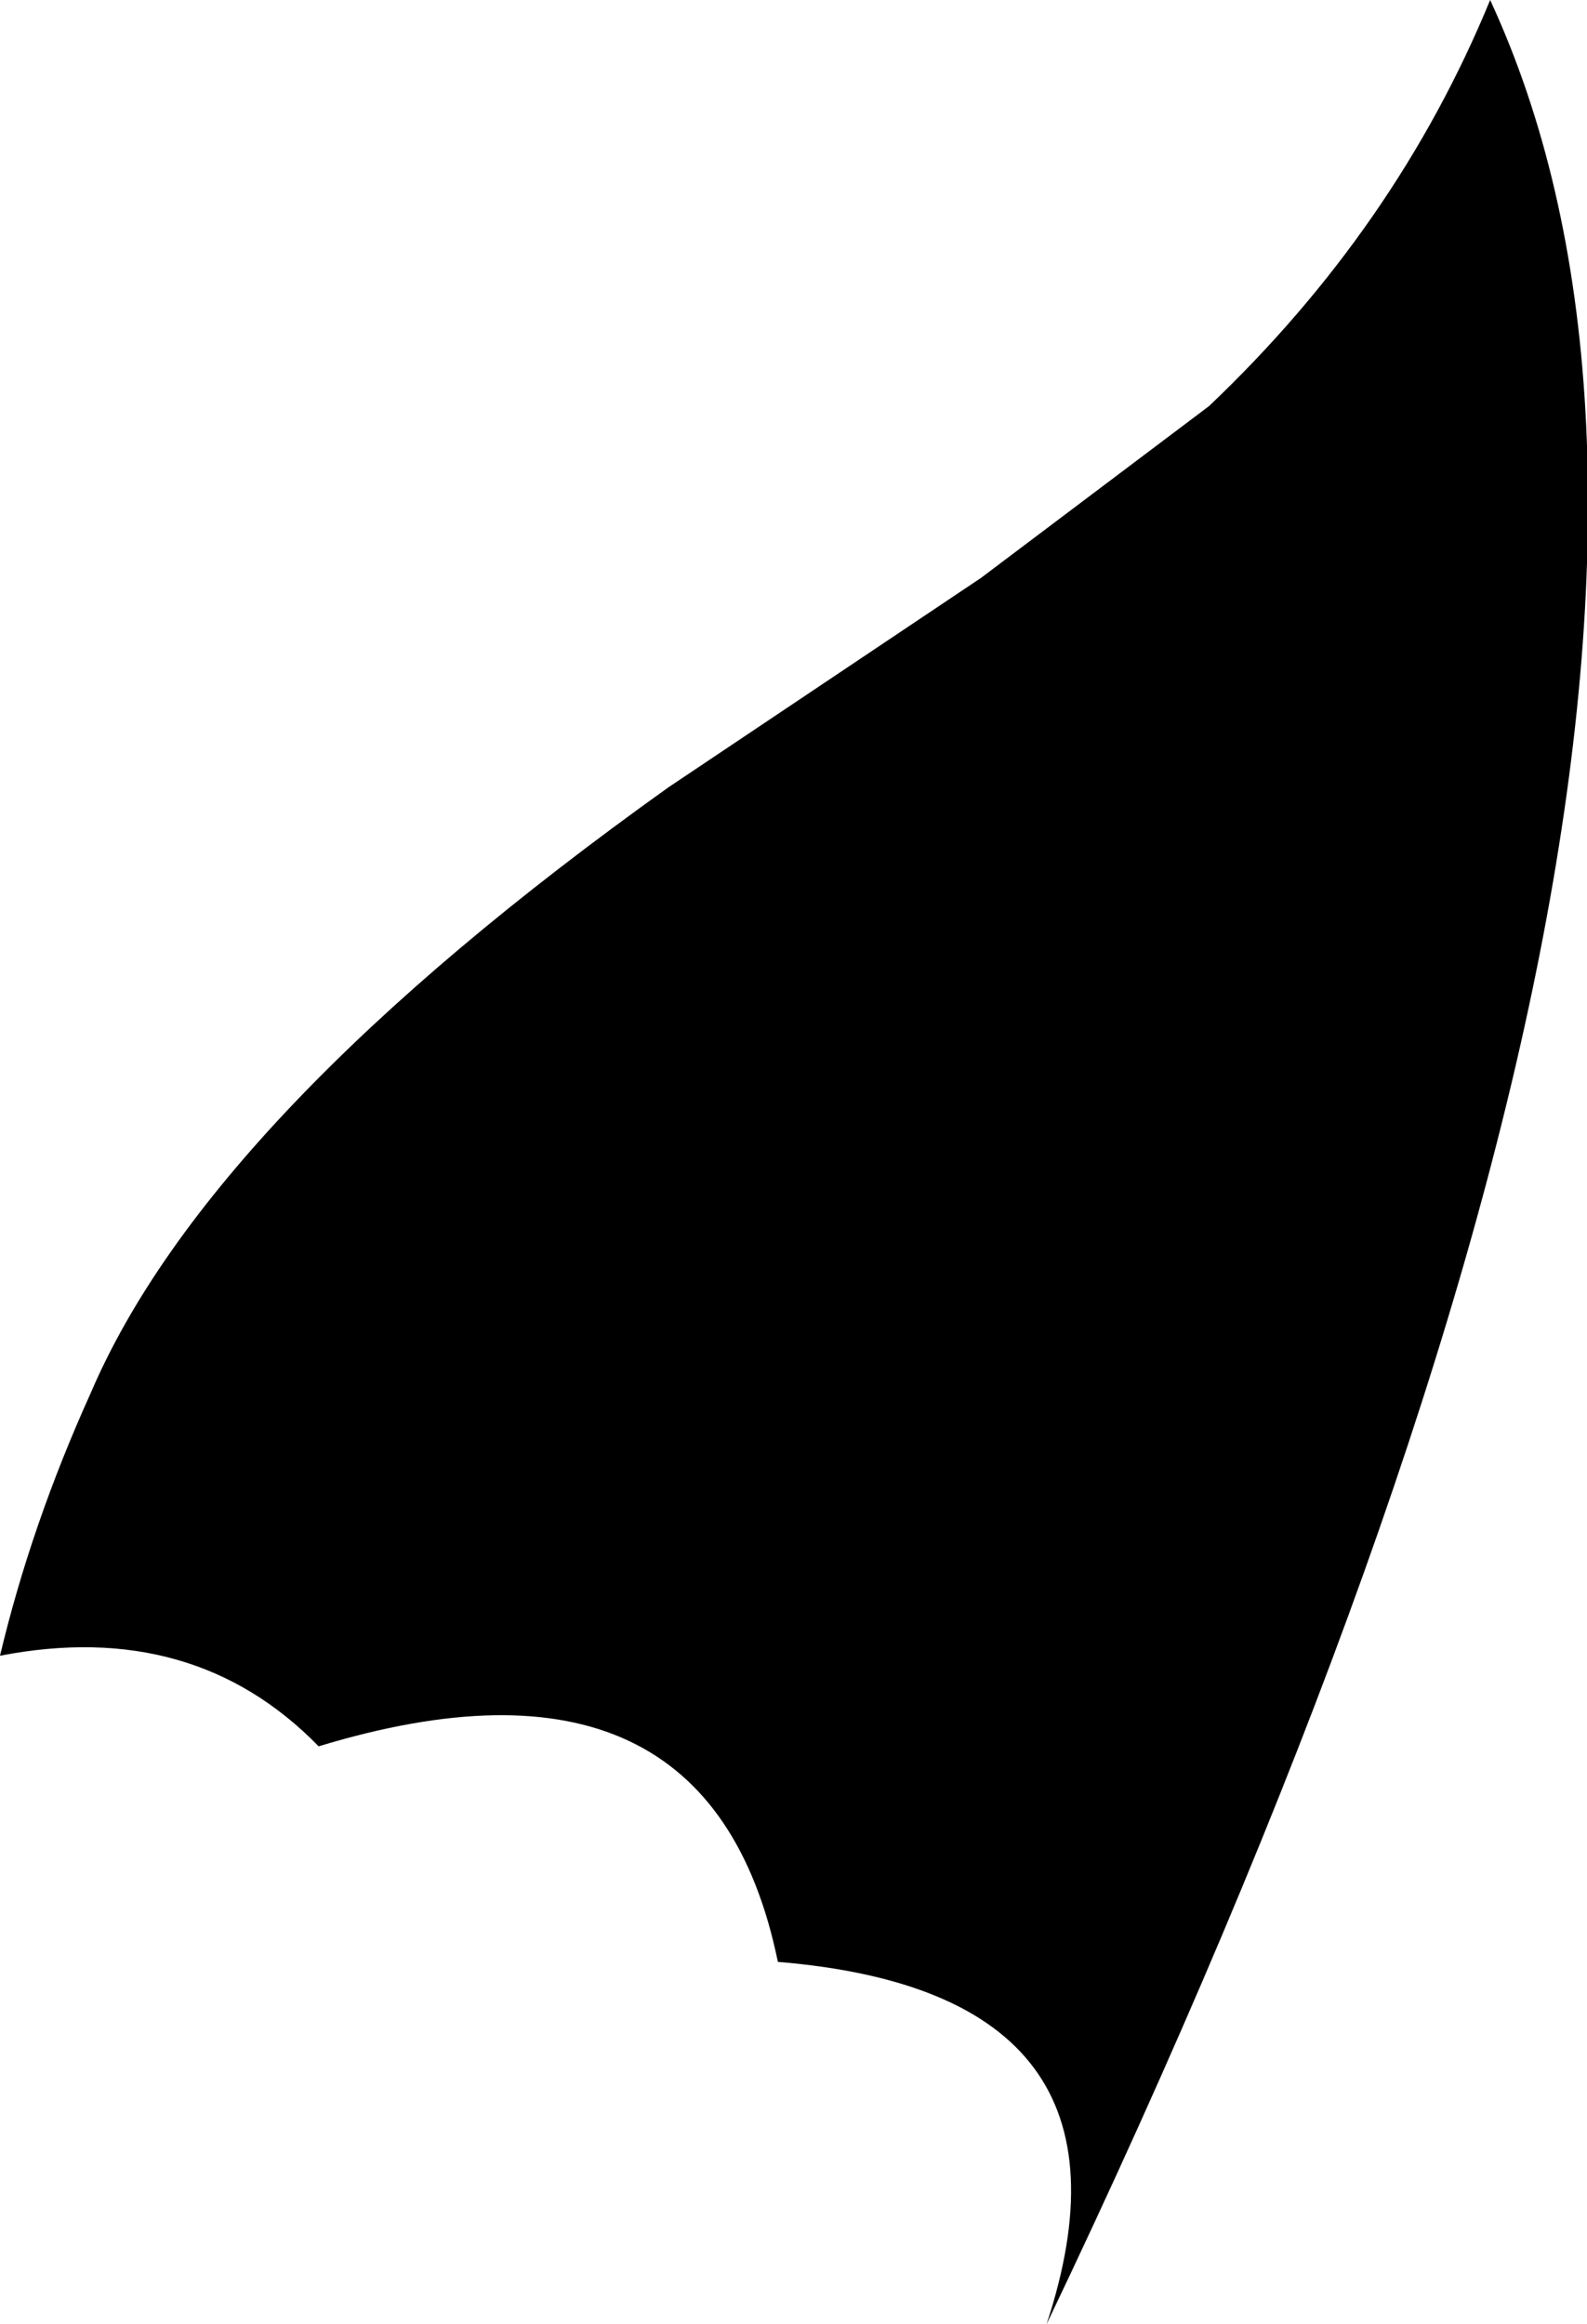 <?xml version="1.0" encoding="UTF-8" standalone="no"?>
<svg xmlns:xlink="http://www.w3.org/1999/xlink" height="37.2px" width="25.4px" xmlns="http://www.w3.org/2000/svg">
  <g transform="matrix(1.0, 0.0, 0.0, 1.0, -341.9, -479.55)">
    <path d="M352.6 492.15 L357.6 488.8 361.25 486.05 Q364.25 483.2 365.75 479.55 371.0 490.9 358.65 516.75 360.4 511.45 354.35 510.95 353.25 505.6 347.0 507.5 345.0 505.45 341.9 506.05 342.4 503.95 343.35 501.85 345.25 497.4 352.6 492.15" fill="#000000" fill-rule="evenodd" stroke="none"/>
  </g>
</svg>
